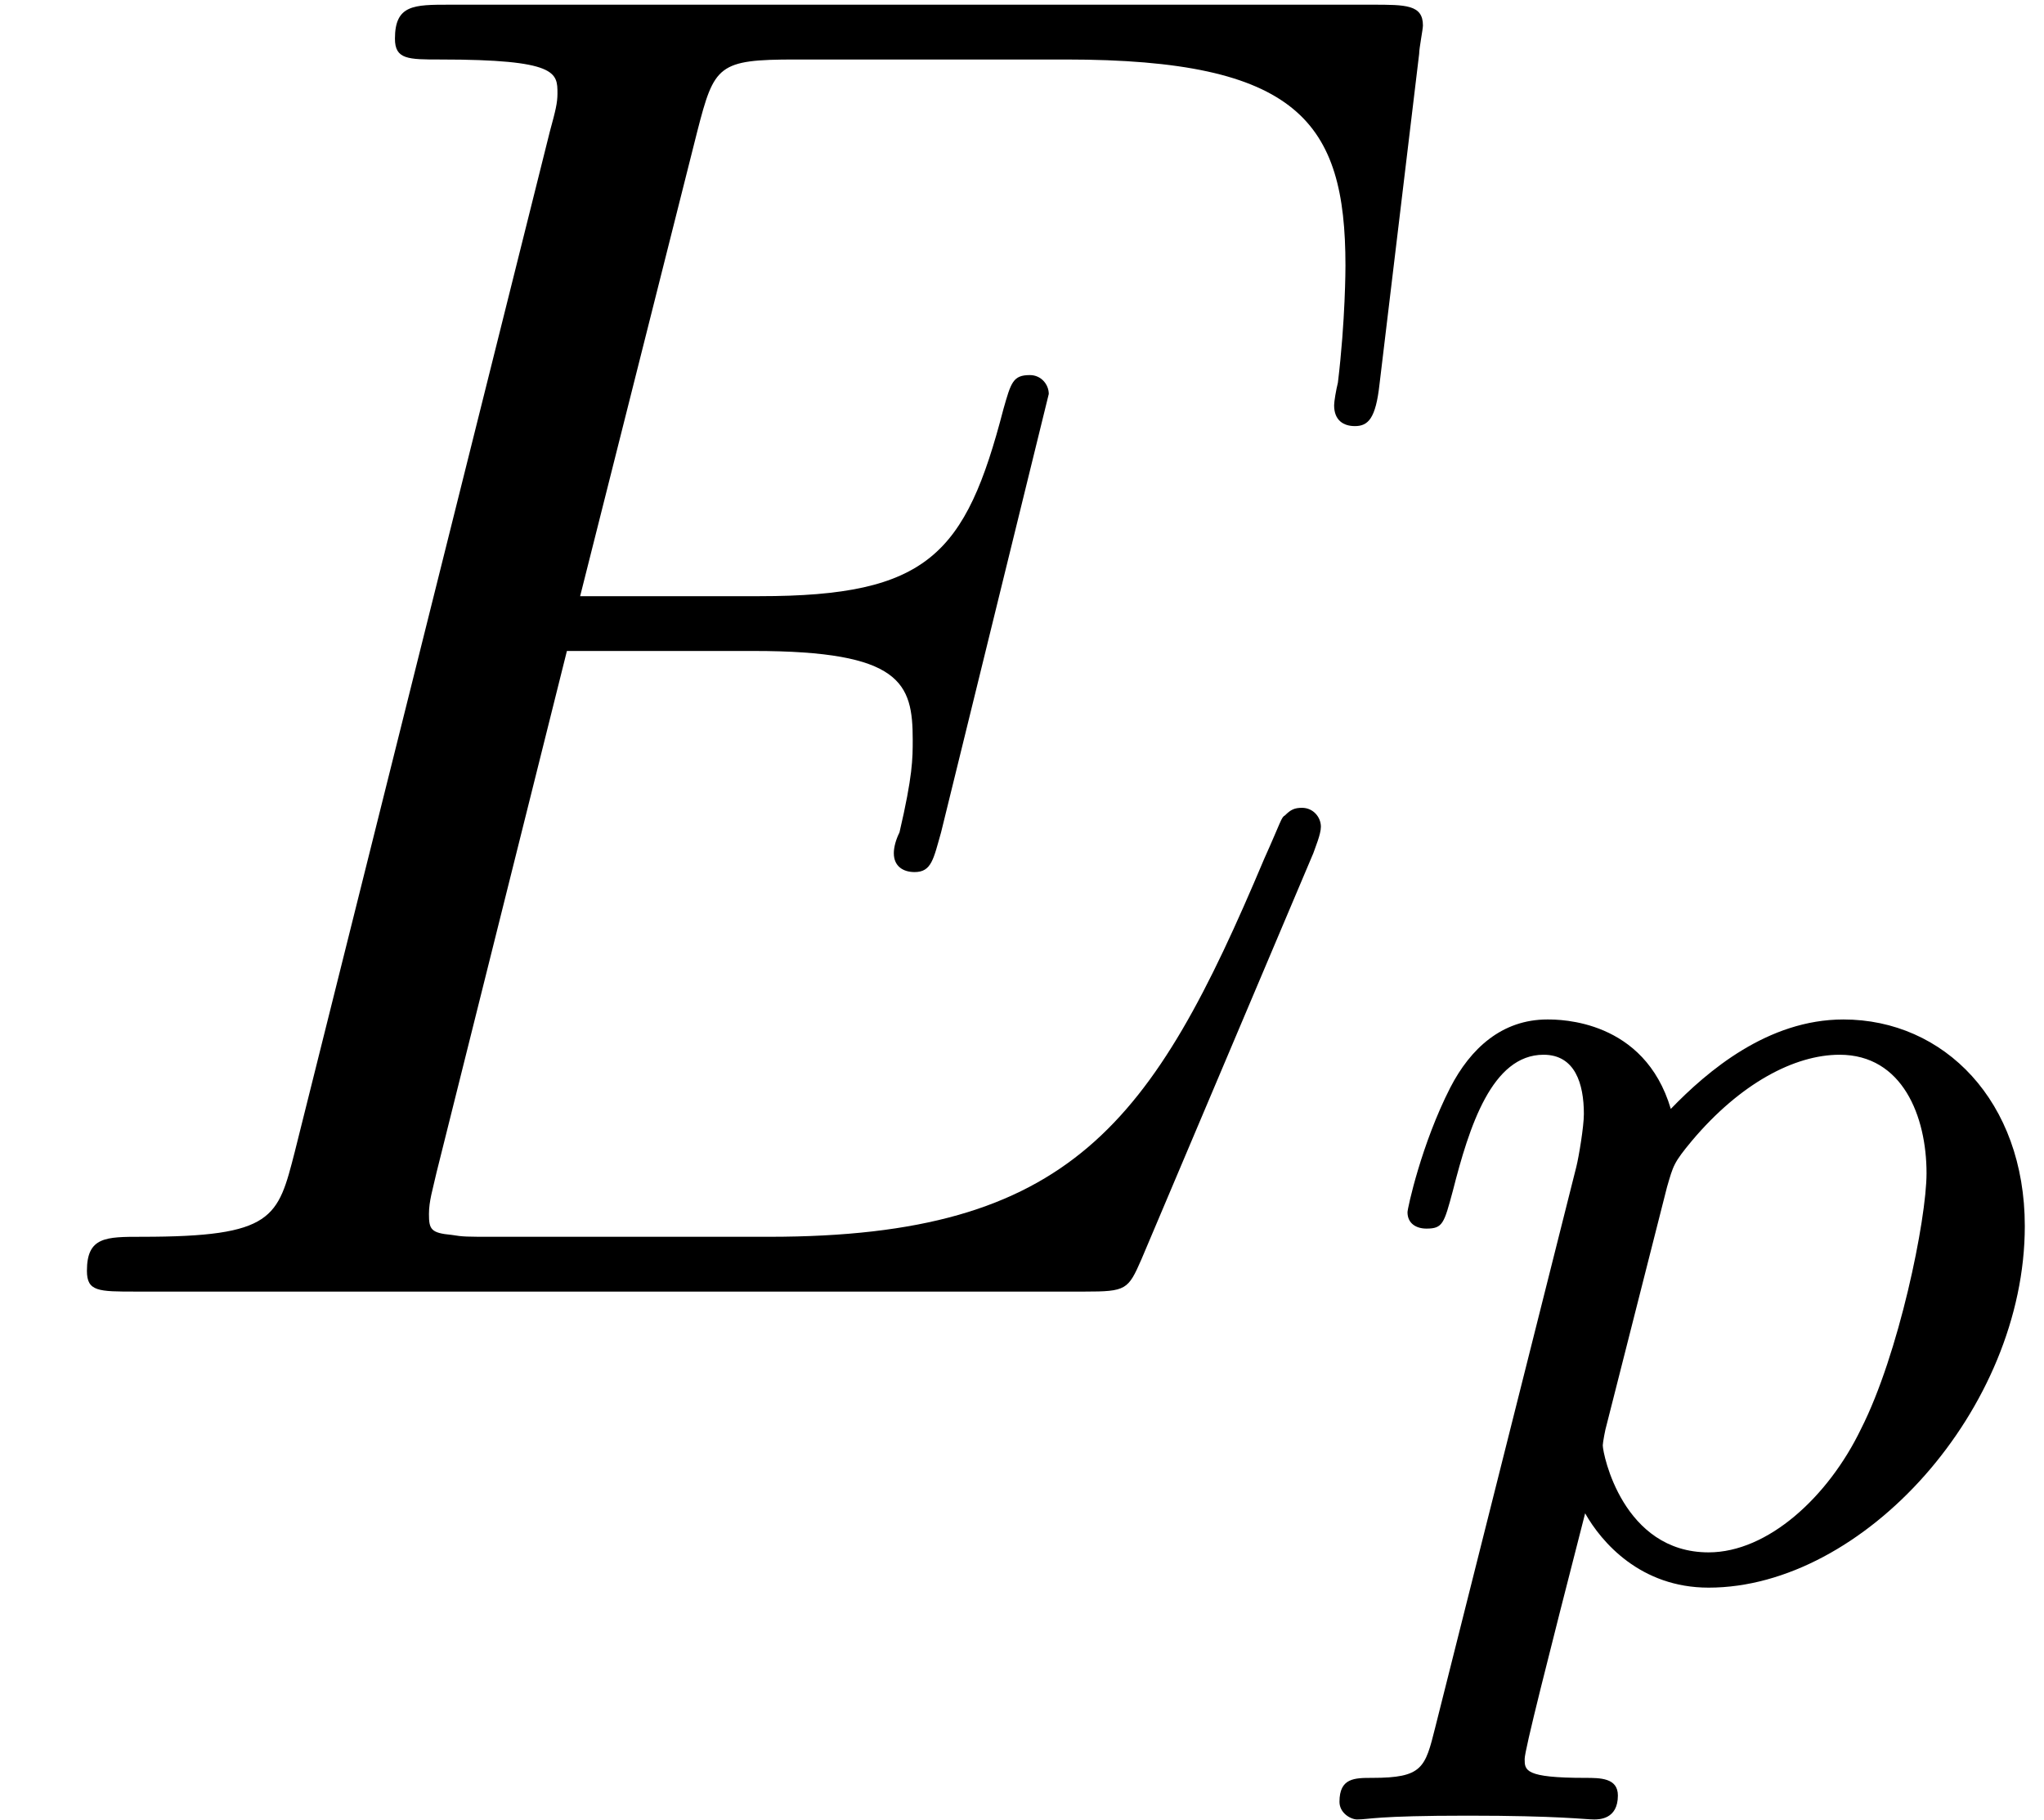 <?xml version='1.0' encoding='ISO-8859-1'?>
<!DOCTYPE svg PUBLIC "-//W3C//DTD SVG 1.1//EN" "http://www.w3.org/Graphics/SVG/1.1/DTD/svg11.dtd">
<!-- This file was generated by dvisvgm 1.2.2 (x86_64-pc-linux-gnu) -->
<!-- Wed Apr  5 13:39:24 2017 -->
<svg height='11.512pt' version='1.1' viewBox='0 -8.169 12.928 11.512' width='12.928pt' xmlns='http://www.w3.org/2000/svg' xmlns:xlink='http://www.w3.org/1999/xlink'>
<defs>
<path d='M8.34 -2.784C8.352 -2.82 8.388 -2.904 8.388 -2.952C8.388 -3.012 8.34 -3.072 8.268 -3.072C8.22 -3.072 8.196 -3.06 8.16 -3.024C8.136 -3.012 8.136 -2.988 8.028 -2.748C7.32 -1.068 6.804 -0.348 4.884 -0.348H3.132C2.964 -0.348 2.94 -0.348 2.868 -0.36C2.736 -0.372 2.724 -0.396 2.724 -0.492C2.724 -0.576 2.748 -0.648 2.772 -0.756L3.6 -4.068H4.788C5.724 -4.068 5.796 -3.864 5.796 -3.504C5.796 -3.384 5.796 -3.276 5.712 -2.916C5.688 -2.868 5.676 -2.82 5.676 -2.784C5.676 -2.7 5.736 -2.664 5.808 -2.664C5.916 -2.664 5.928 -2.748 5.976 -2.916L6.66 -5.7C6.66 -5.76 6.612 -5.82 6.54 -5.82C6.432 -5.82 6.42 -5.772 6.372 -5.604C6.132 -4.68 5.892 -4.416 4.824 -4.416H3.684L4.428 -7.368C4.536 -7.788 4.56 -7.824 5.052 -7.824H6.768C8.244 -7.824 8.544 -7.428 8.544 -6.516C8.544 -6.504 8.544 -6.168 8.496 -5.772C8.484 -5.724 8.472 -5.652 8.472 -5.628C8.472 -5.532 8.532 -5.496 8.604 -5.496C8.688 -5.496 8.736 -5.544 8.76 -5.76L9.012 -7.86C9.012 -7.896 9.036 -8.016 9.036 -8.04C9.036 -8.172 8.928 -8.172 8.712 -8.172H2.856C2.628 -8.172 2.508 -8.172 2.508 -7.956C2.508 -7.824 2.592 -7.824 2.796 -7.824C3.54 -7.824 3.54 -7.74 3.54 -7.608C3.54 -7.548 3.528 -7.5 3.492 -7.368L1.872 -0.888C1.764 -0.468 1.74 -0.348 0.9 -0.348C0.672 -0.348 0.552 -0.348 0.552 -0.132C0.552 0 0.624 0 0.864 0H6.888C7.152 0 7.164 -0.012 7.248 -0.204L8.34 -2.784Z' id='g0-69'/>
<path d='M0.416 0.968C0.352 1.224 0.336 1.288 0.016 1.288C-0.096 1.288 -0.192 1.288 -0.192 1.44C-0.192 1.512 -0.12 1.552 -0.08 1.552C0 1.552 0.032 1.528 0.624 1.528C1.2 1.528 1.368 1.552 1.424 1.552C1.456 1.552 1.576 1.552 1.576 1.4C1.576 1.288 1.464 1.288 1.368 1.288C0.984 1.288 0.984 1.24 0.984 1.168C0.984 1.112 1.128 0.544 1.368 -0.392C1.472 -0.208 1.72 0.08 2.152 0.08C3.136 0.08 4.16 -1.056 4.16 -2.216C4.16 -3.008 3.648 -3.528 3.008 -3.528C2.528 -3.528 2.144 -3.2 1.912 -2.96C1.744 -3.528 1.208 -3.528 1.128 -3.528C0.84 -3.528 0.64 -3.344 0.512 -3.096C0.328 -2.736 0.24 -2.328 0.24 -2.304C0.24 -2.232 0.296 -2.2 0.36 -2.2C0.464 -2.2 0.472 -2.232 0.528 -2.44C0.632 -2.848 0.776 -3.304 1.104 -3.304C1.304 -3.304 1.36 -3.12 1.36 -2.928C1.36 -2.848 1.328 -2.656 1.312 -2.592L0.416 0.968ZM1.888 -2.464C1.928 -2.6 1.928 -2.616 2.048 -2.76C2.352 -3.12 2.696 -3.304 2.984 -3.304C3.384 -3.304 3.536 -2.912 3.536 -2.552C3.536 -2.256 3.36 -1.4 3.12 -0.928C2.912 -0.496 2.528 -0.144 2.152 -0.144C1.608 -0.144 1.48 -0.768 1.48 -0.824C1.48 -0.84 1.496 -0.928 1.504 -0.952L1.888 -2.464Z' id='g1-112'/>
</defs>
<g id='page1' transform='matrix(0.996 0 0 0.996 0 0)'>
<use x='0' xlink:href='#g0-69' y='0'/>
<use x='8.698' xlink:href='#g1-112' y='1.8'/>
</g>
</svg>
